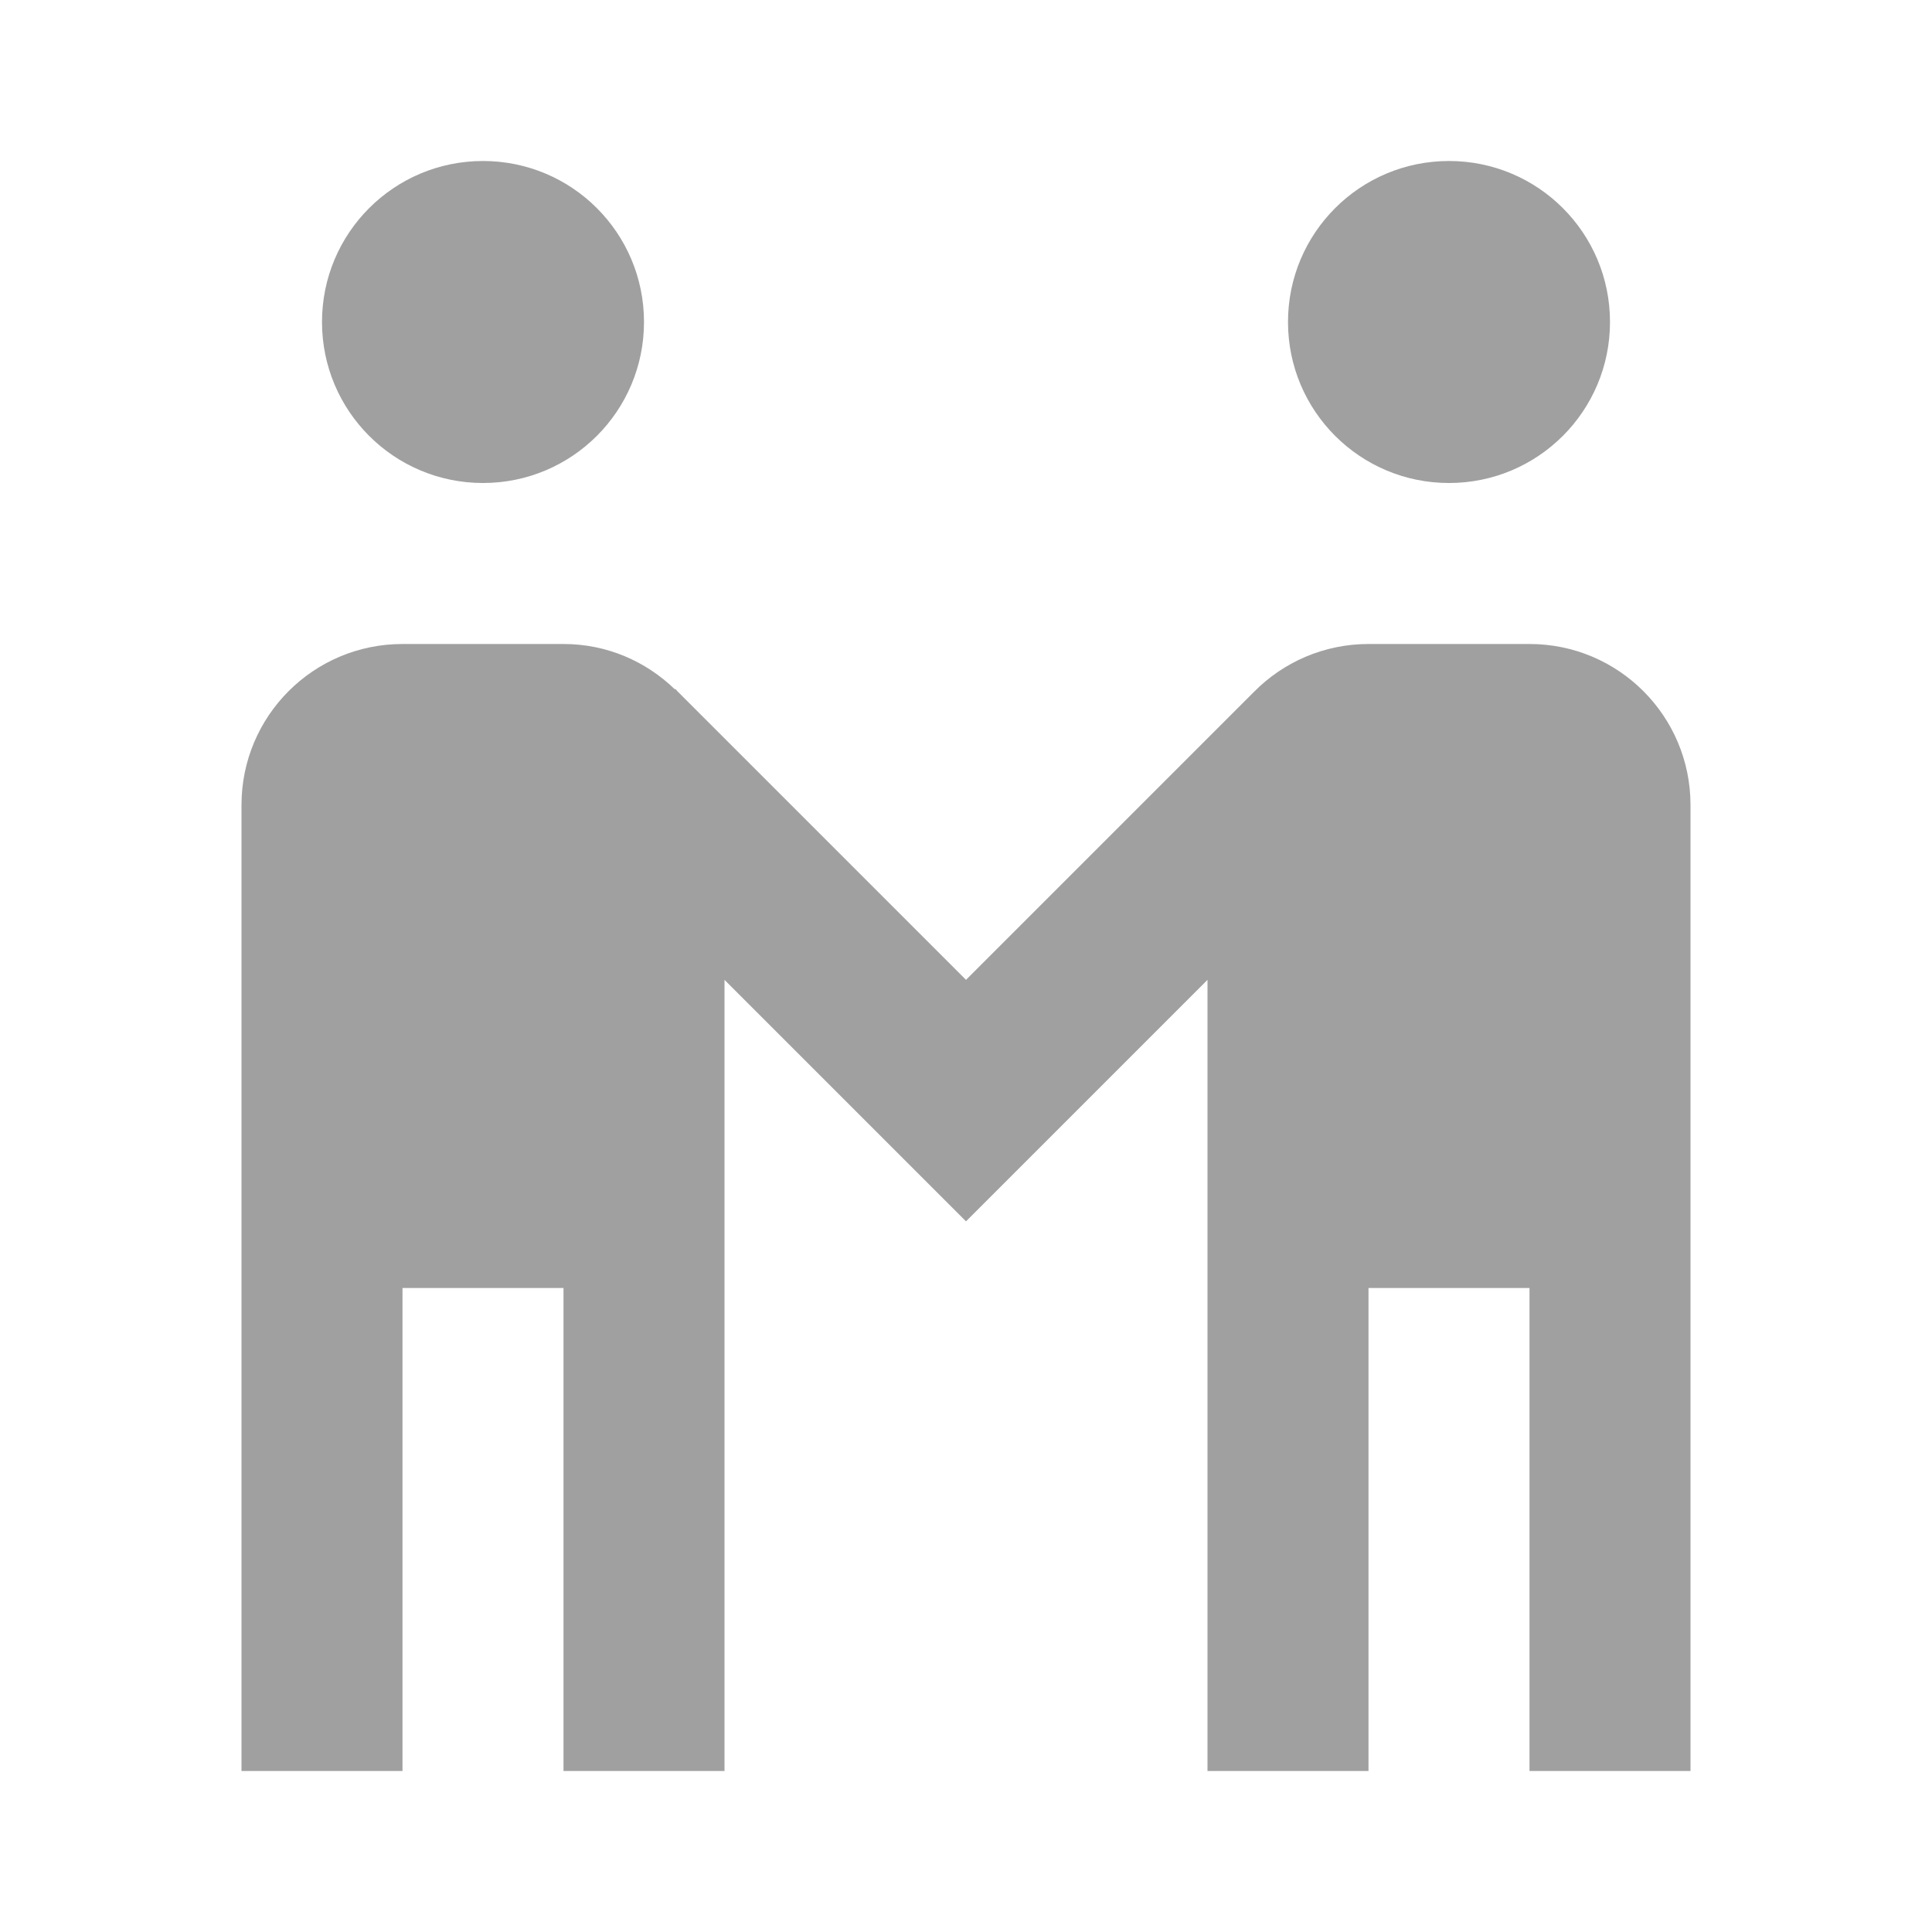 <?xml version="1.0" encoding="UTF-8"?>
<svg xmlns="http://www.w3.org/2000/svg" xmlns:xlink="http://www.w3.org/1999/xlink" width="480pt" height="480pt" viewBox="0 0 480 480" version="1.1">
<g id="surface1">
<path style=" stroke:none;fill-rule:nonzero;fill:#A0A0A0;fill-opacity:1;" d="M 120 40 C 97.891 40 80 57.891 80 80 C 80 102.109 97.891 120 120 120 C 142.109 120 160 102.109 160 80 C 160 57.891 142.109 40 120 40 Z M 360 40 C 337.891 40 320 57.891 320 80 C 320 102.109 337.891 120 360 120 C 382.109 120 400 102.109 400 80 C 400 57.891 382.109 40 360 40 Z M 100 160 C 77.891 160 60 177.891 60 200 L 60 440 L 100 440 L 100 320 L 140 320 L 140 440 L 180 440 L 180 243.438 L 240 303.438 L 300 243.438 L 300 440 L 340 440 L 340 320 L 380 320 L 380 440 L 420 440 L 420 200 C 420 177.891 402.109 160 380 160 L 340 160 C 328.906 160 318.828 164.531 311.562 171.875 L 240 243.438 L 168.281 171.719 L 167.812 171.172 L 167.656 171.25 C 160.469 164.297 150.781 160 140 160 Z "/>
</g>
</svg>
